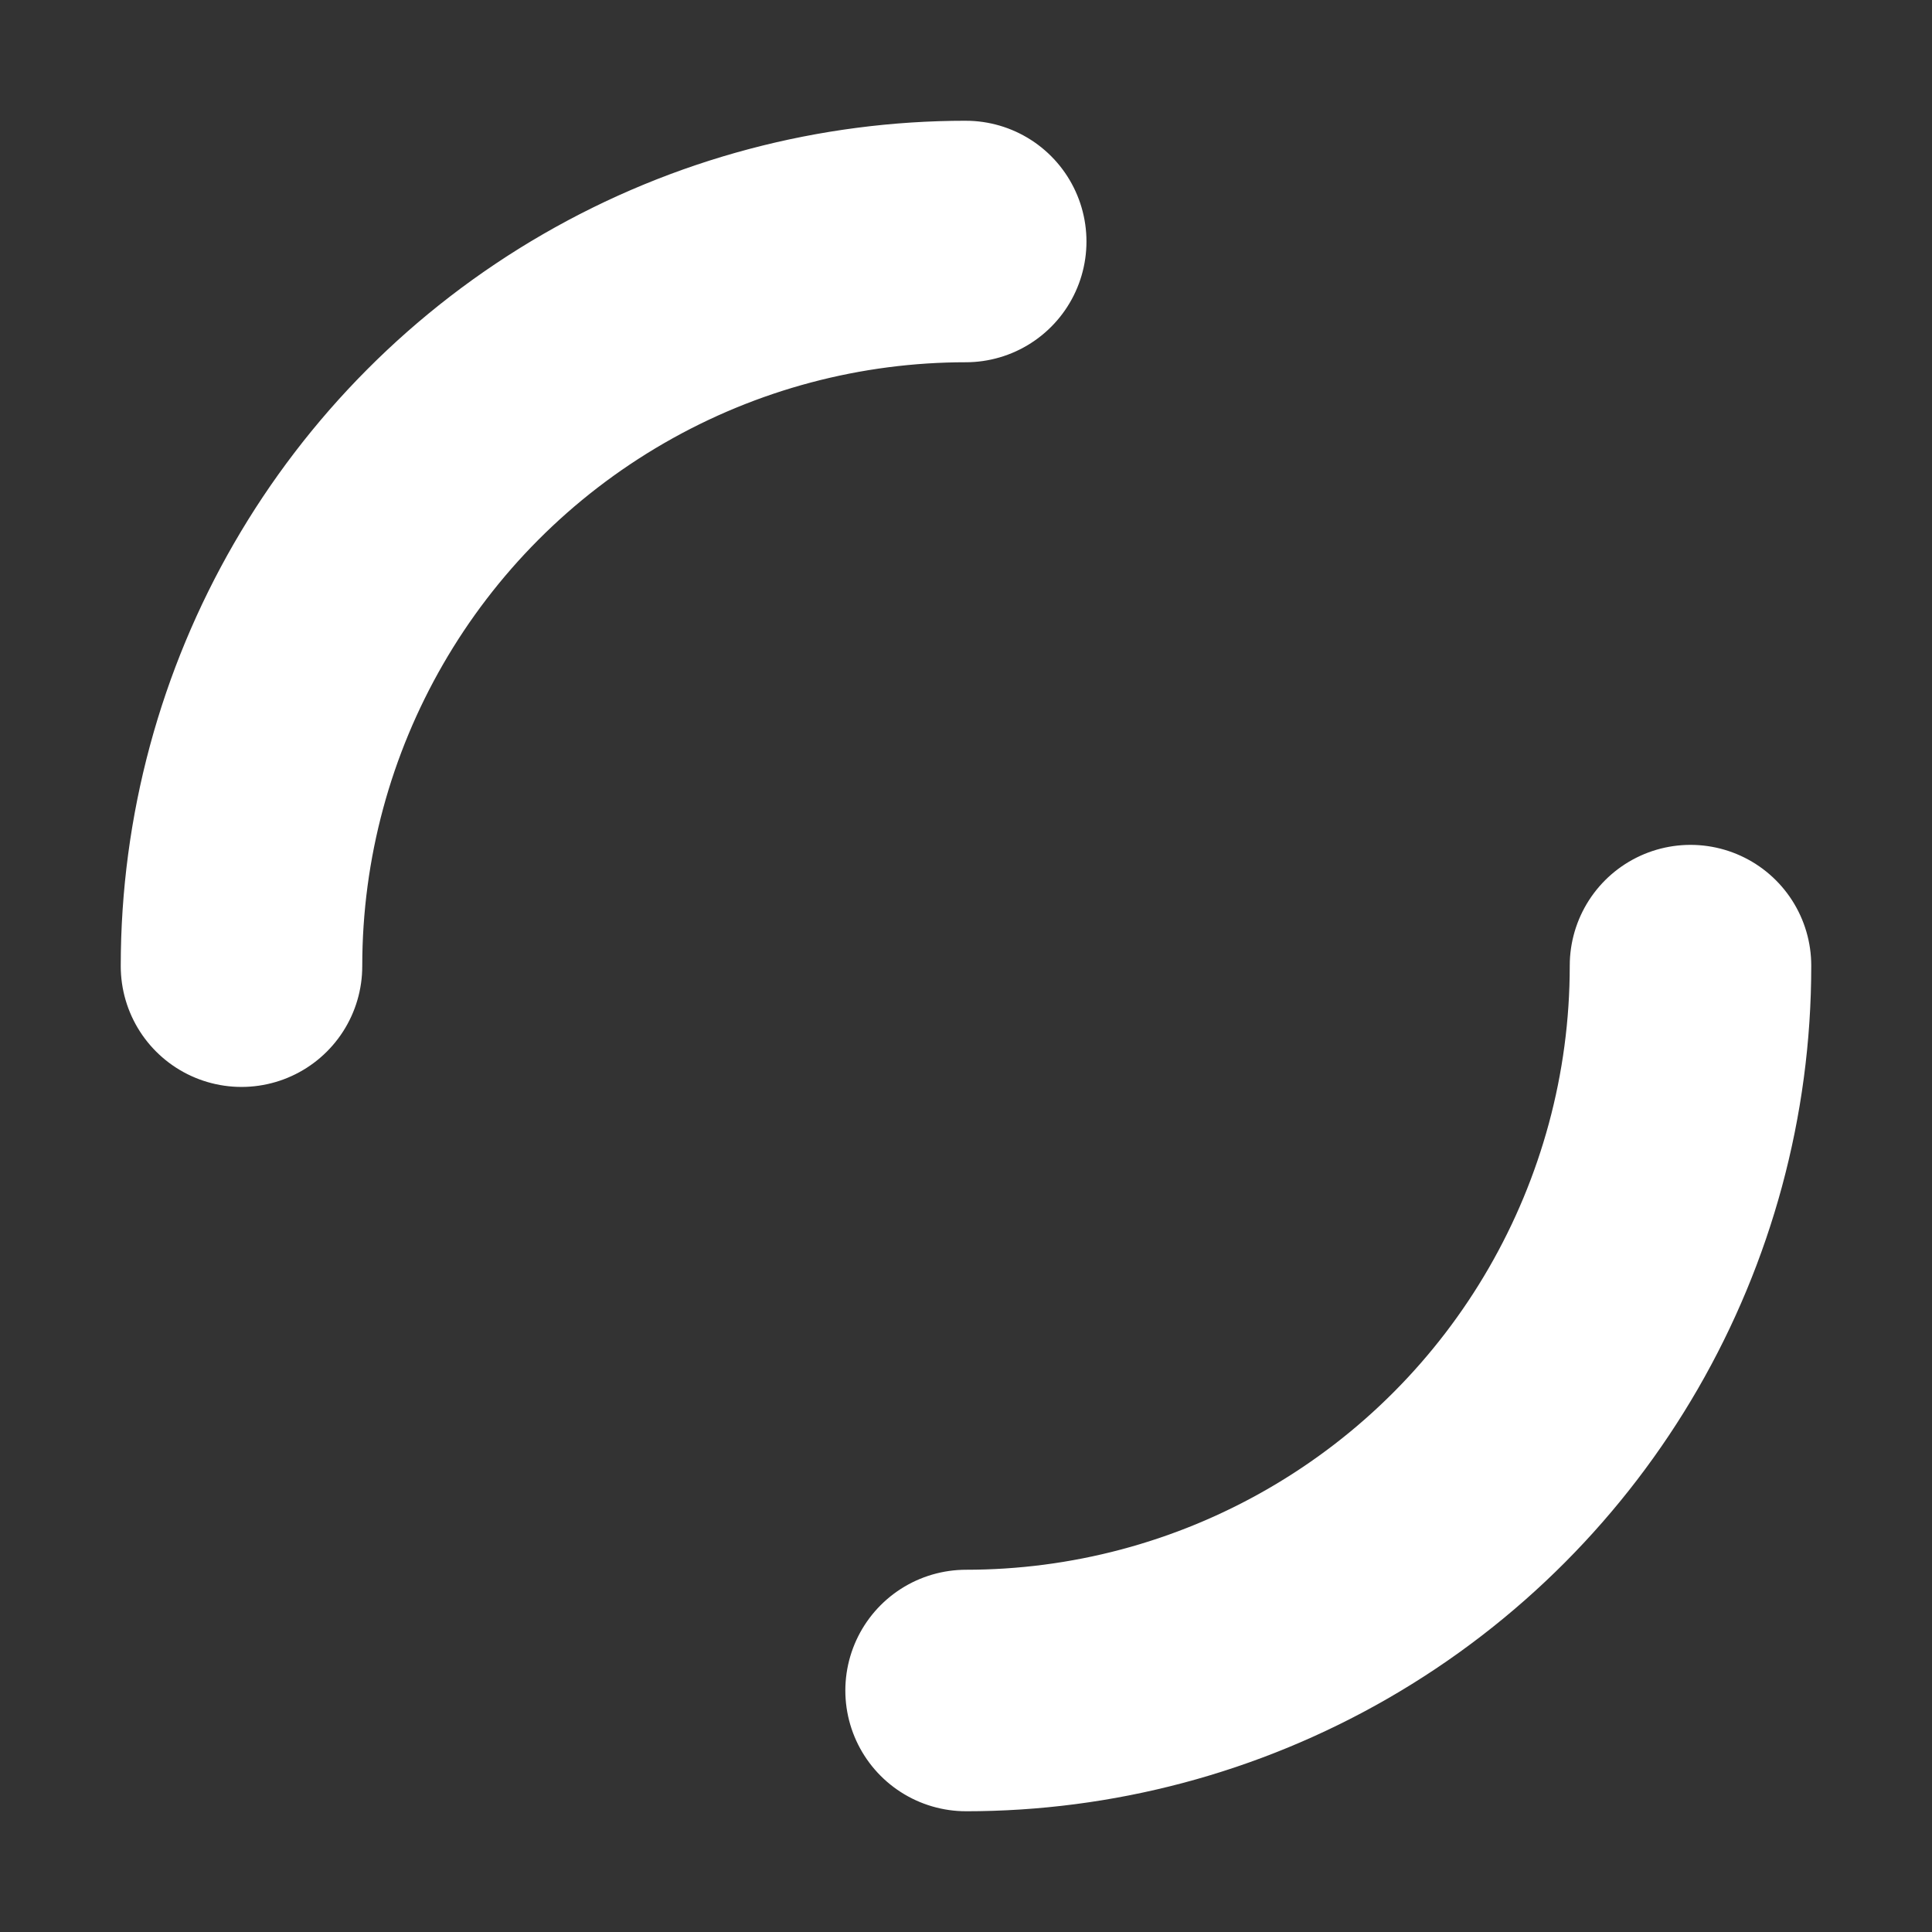<?xml version="1.0" encoding="utf-8"?>
<svg xmlns="http://www.w3.org/2000/svg" xmlns:xlink="http://www.w3.org/1999/xlink" style="margin: auto; background: none; display: block; shape-rendering: auto;" width="200px" height="200px" viewBox="46 46 8 8" preserveAspectRatio="xMidYMid">
<rect x="46" y="46" width="8" height="8" fill="#333333" stroke="none"/>
<circle cx="50" cy="50" r="3" stroke-width="1" stroke="#ffffff" stroke-dasharray="4.712 4.712" fill="none" stroke-linecap="round">
<animateTransform attributeName="transform" type="rotate" repeatCount="indefinite" dur="1s" keyTimes="0;1" values="0 50 50;360 50 50"></animateTransform>
</circle>
</svg>